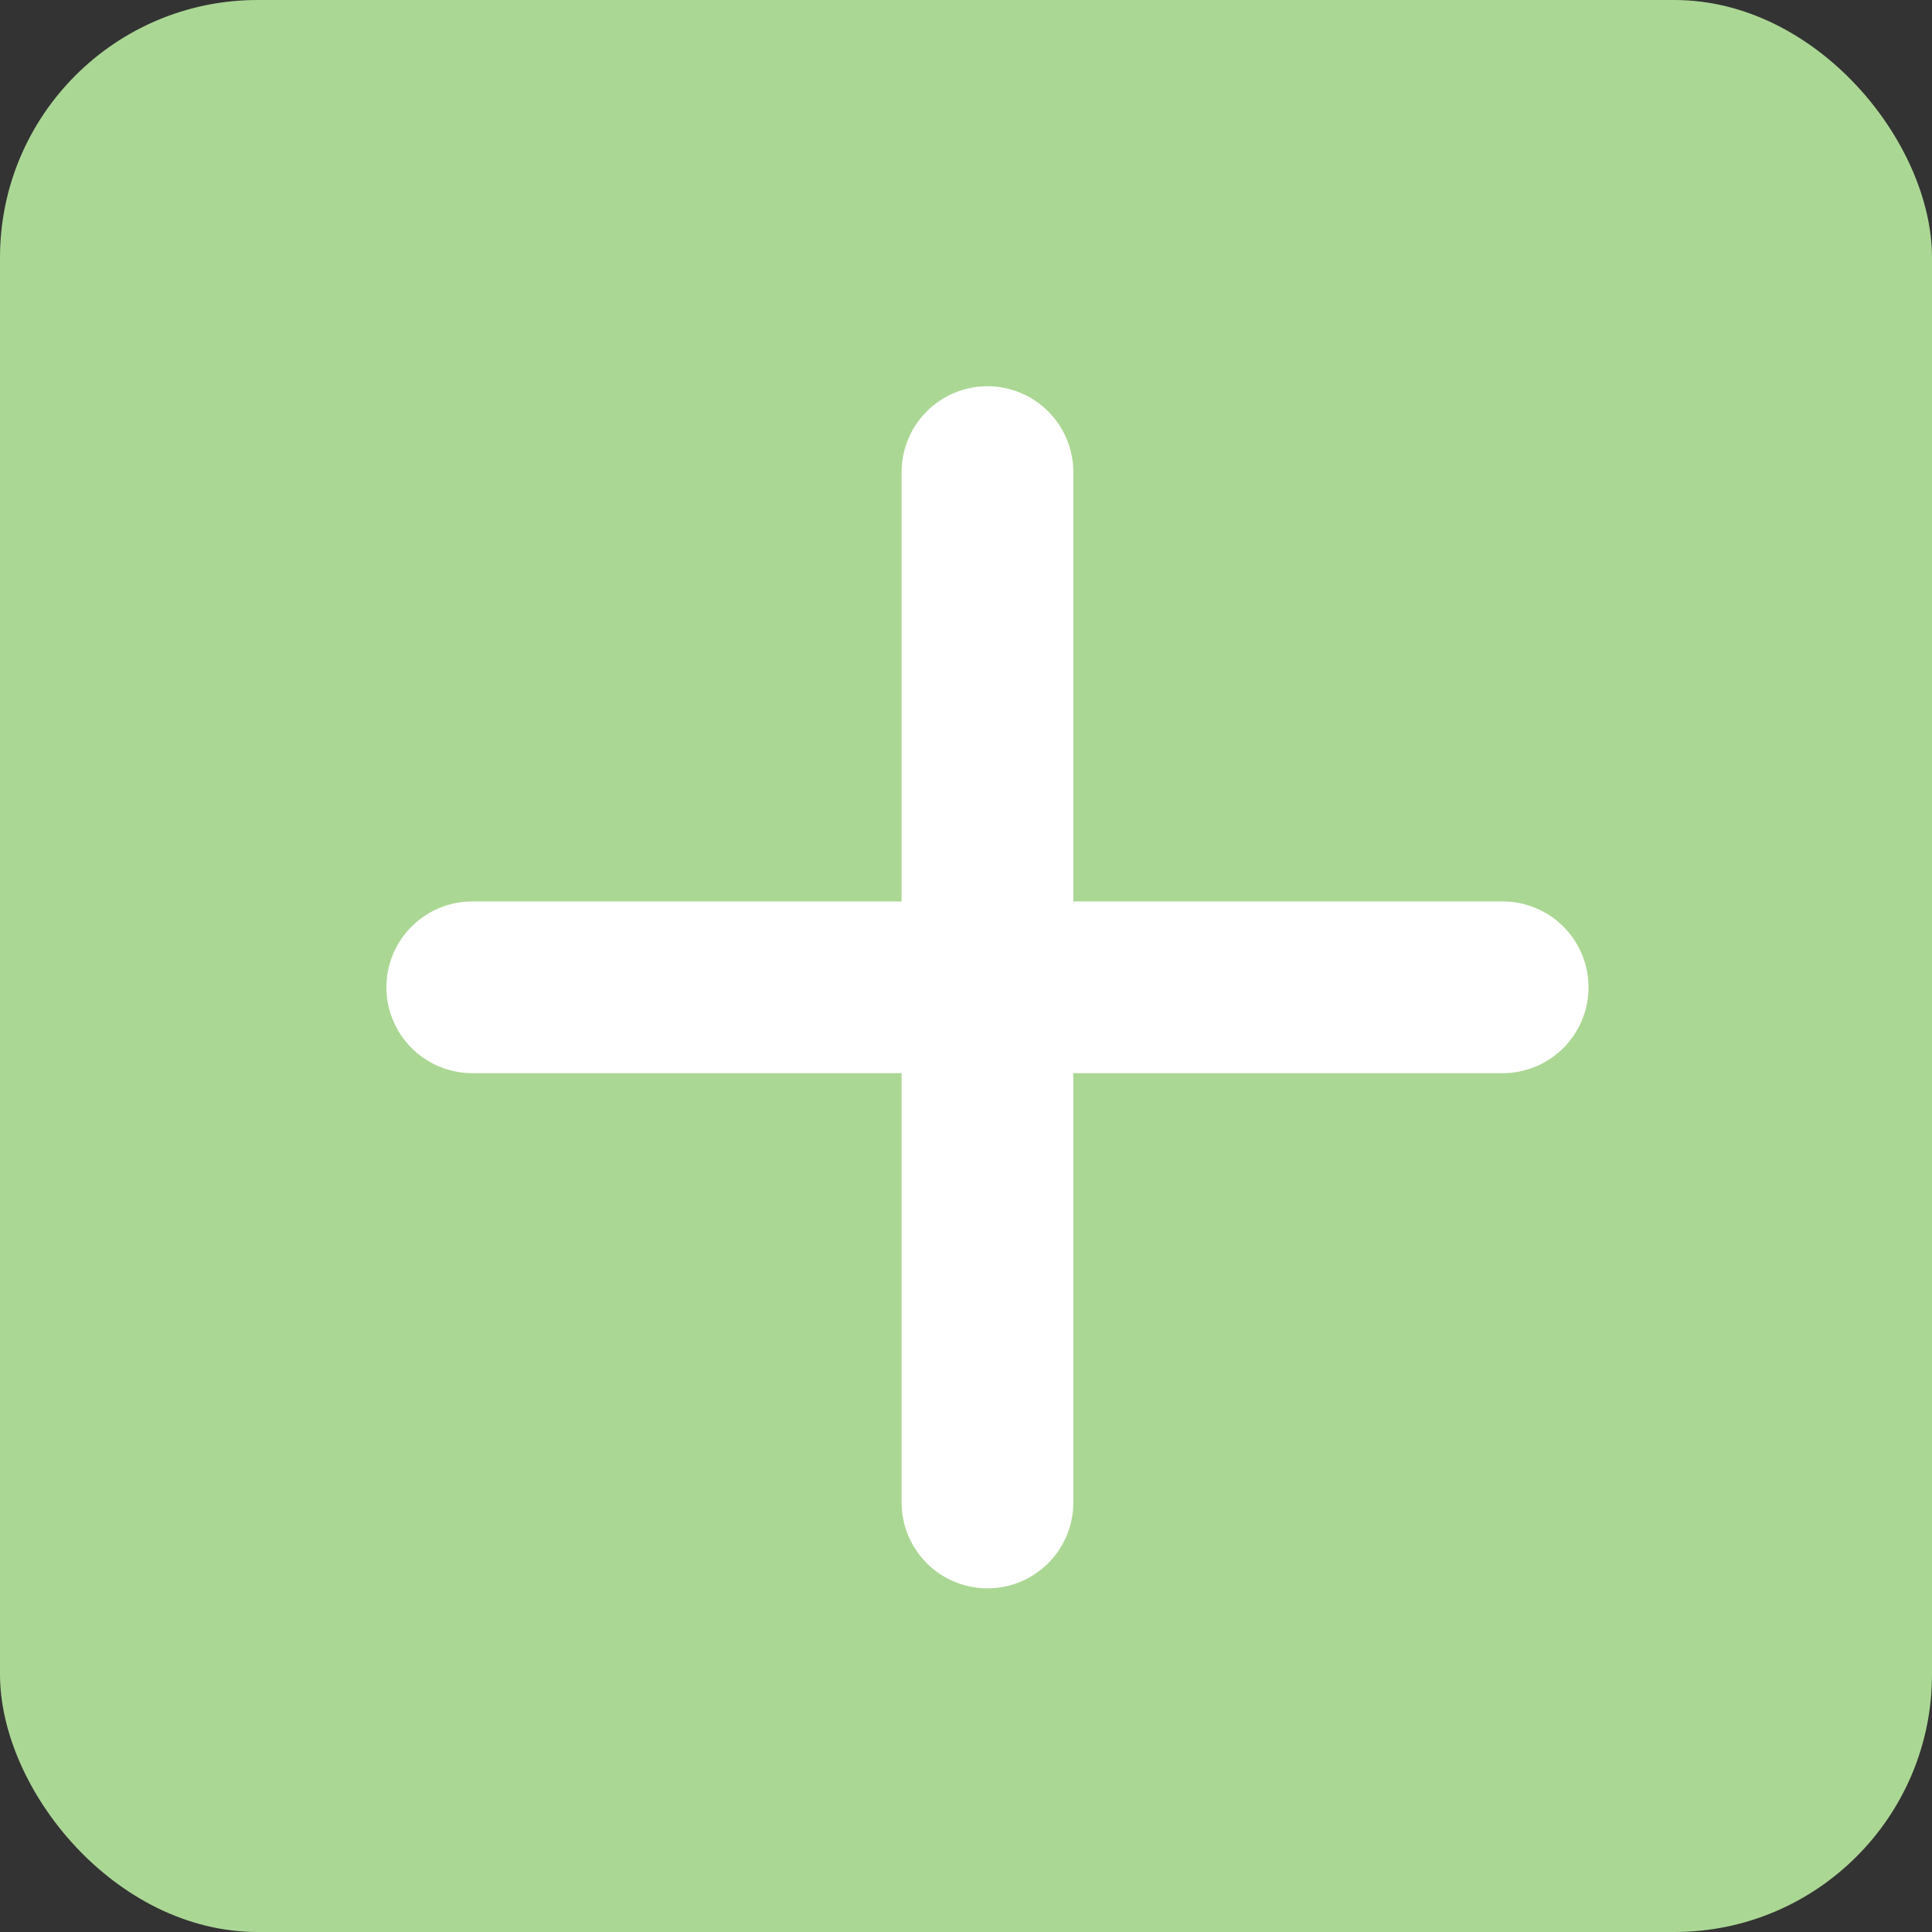 <svg width="45" height="45" viewBox="0 0 45 45" fill="none" xmlns="http://www.w3.org/2000/svg">
<rect x="0" y="0" width="45" height="45" fill="#333333" stroke="none"/>
<g clip-path="url(#clip0_990_1466)">
<rect width="45" height="45" rx="6" fill="#ABD794"/>
<path d="M35 24.996H25V34.996C25 35.526 24.789 36.035 24.414 36.41C24.039 36.785 23.53 36.996 23 36.996C22.47 36.996 21.961 36.785 21.586 36.41C21.211 36.035 21 35.526 21 34.996V24.996H11C10.47 24.996 9.961 24.785 9.586 24.41C9.211 24.035 9 23.526 9 22.996C9 22.466 9.211 21.957 9.586 21.582C9.961 21.207 10.47 20.996 11 20.996H21V10.996C21 10.466 21.211 9.957 21.586 9.582C21.961 9.207 22.47 8.996 23 8.996C23.53 8.996 24.039 9.207 24.414 9.582C24.789 9.957 25 10.466 25 10.996V20.996H35C35.53 20.996 36.039 21.207 36.414 21.582C36.789 21.957 37 22.466 37 22.996C37 23.526 36.789 24.035 36.414 24.41C36.039 24.785 35.53 24.996 35 24.996Z" fill="white"/>
</g>
<defs>
<clipPath id="clip0_990_1466">
<rect width="45" height="45" rx="6" fill="white"/>
</clipPath>
</defs>
</svg>
